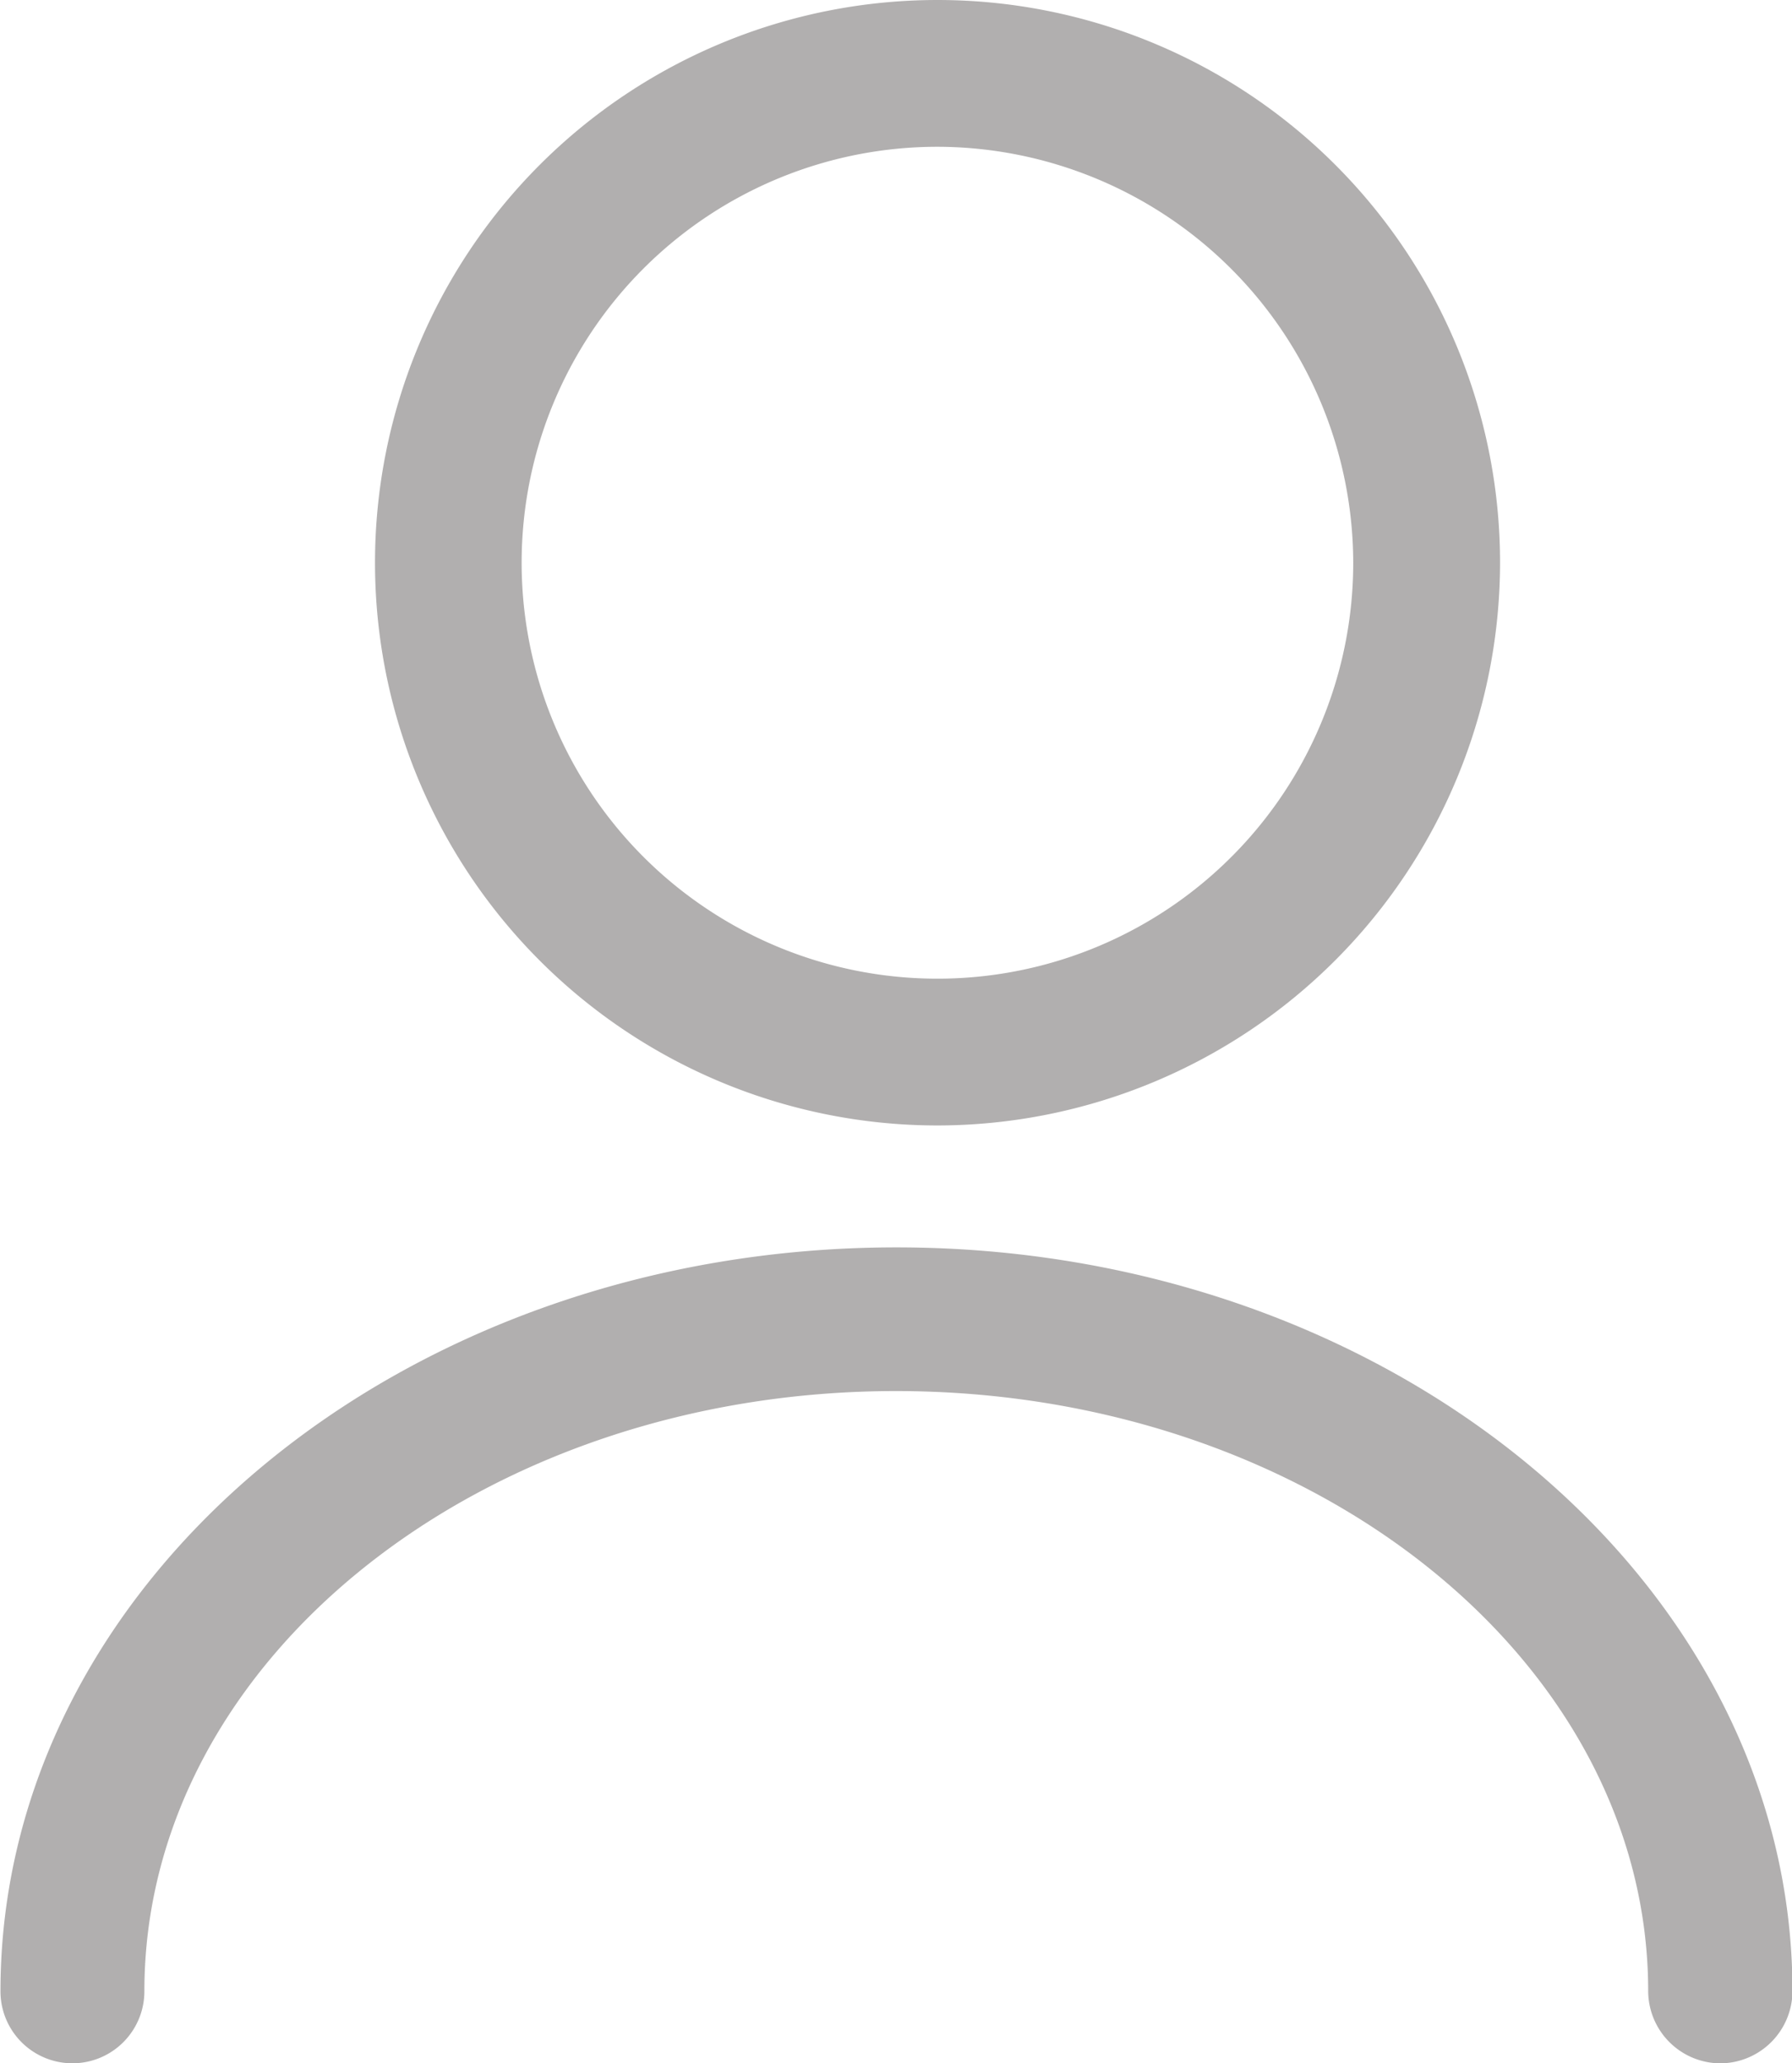 <svg xmlns="http://www.w3.org/2000/svg" width="19.114" height="22" viewBox="0 0 19.114 22">
  <g id="user" transform="translate(-2.22 -1.25)">
    <path id="Path_13520" data-name="Path 13520" d="M12.25,13.25a6,6,0,1,1,6-6A6.007,6.007,0,0,1,12.25,13.25Zm0-10.435A4.435,4.435,0,1,0,16.684,7.25,4.444,4.444,0,0,0,12.25,2.815Z" transform="translate(-0.03)" fill="#b1afaf"/>
    <path id="Path_13521" data-name="Path 13521" d="M21.007,22.95a.773.773,0,0,1-.767-.768c0-3.531-3.6-6.4-8.022-6.4S4.2,18.651,4.2,22.182a.767.767,0,1,1-1.535,0c0-4.371,4.287-7.932,9.557-7.932s9.557,3.562,9.557,7.932A.773.773,0,0,1,21.007,22.95Z" transform="translate(-0.44 0.3)" fill="#b1afaf"/>
  </g>
</svg>
